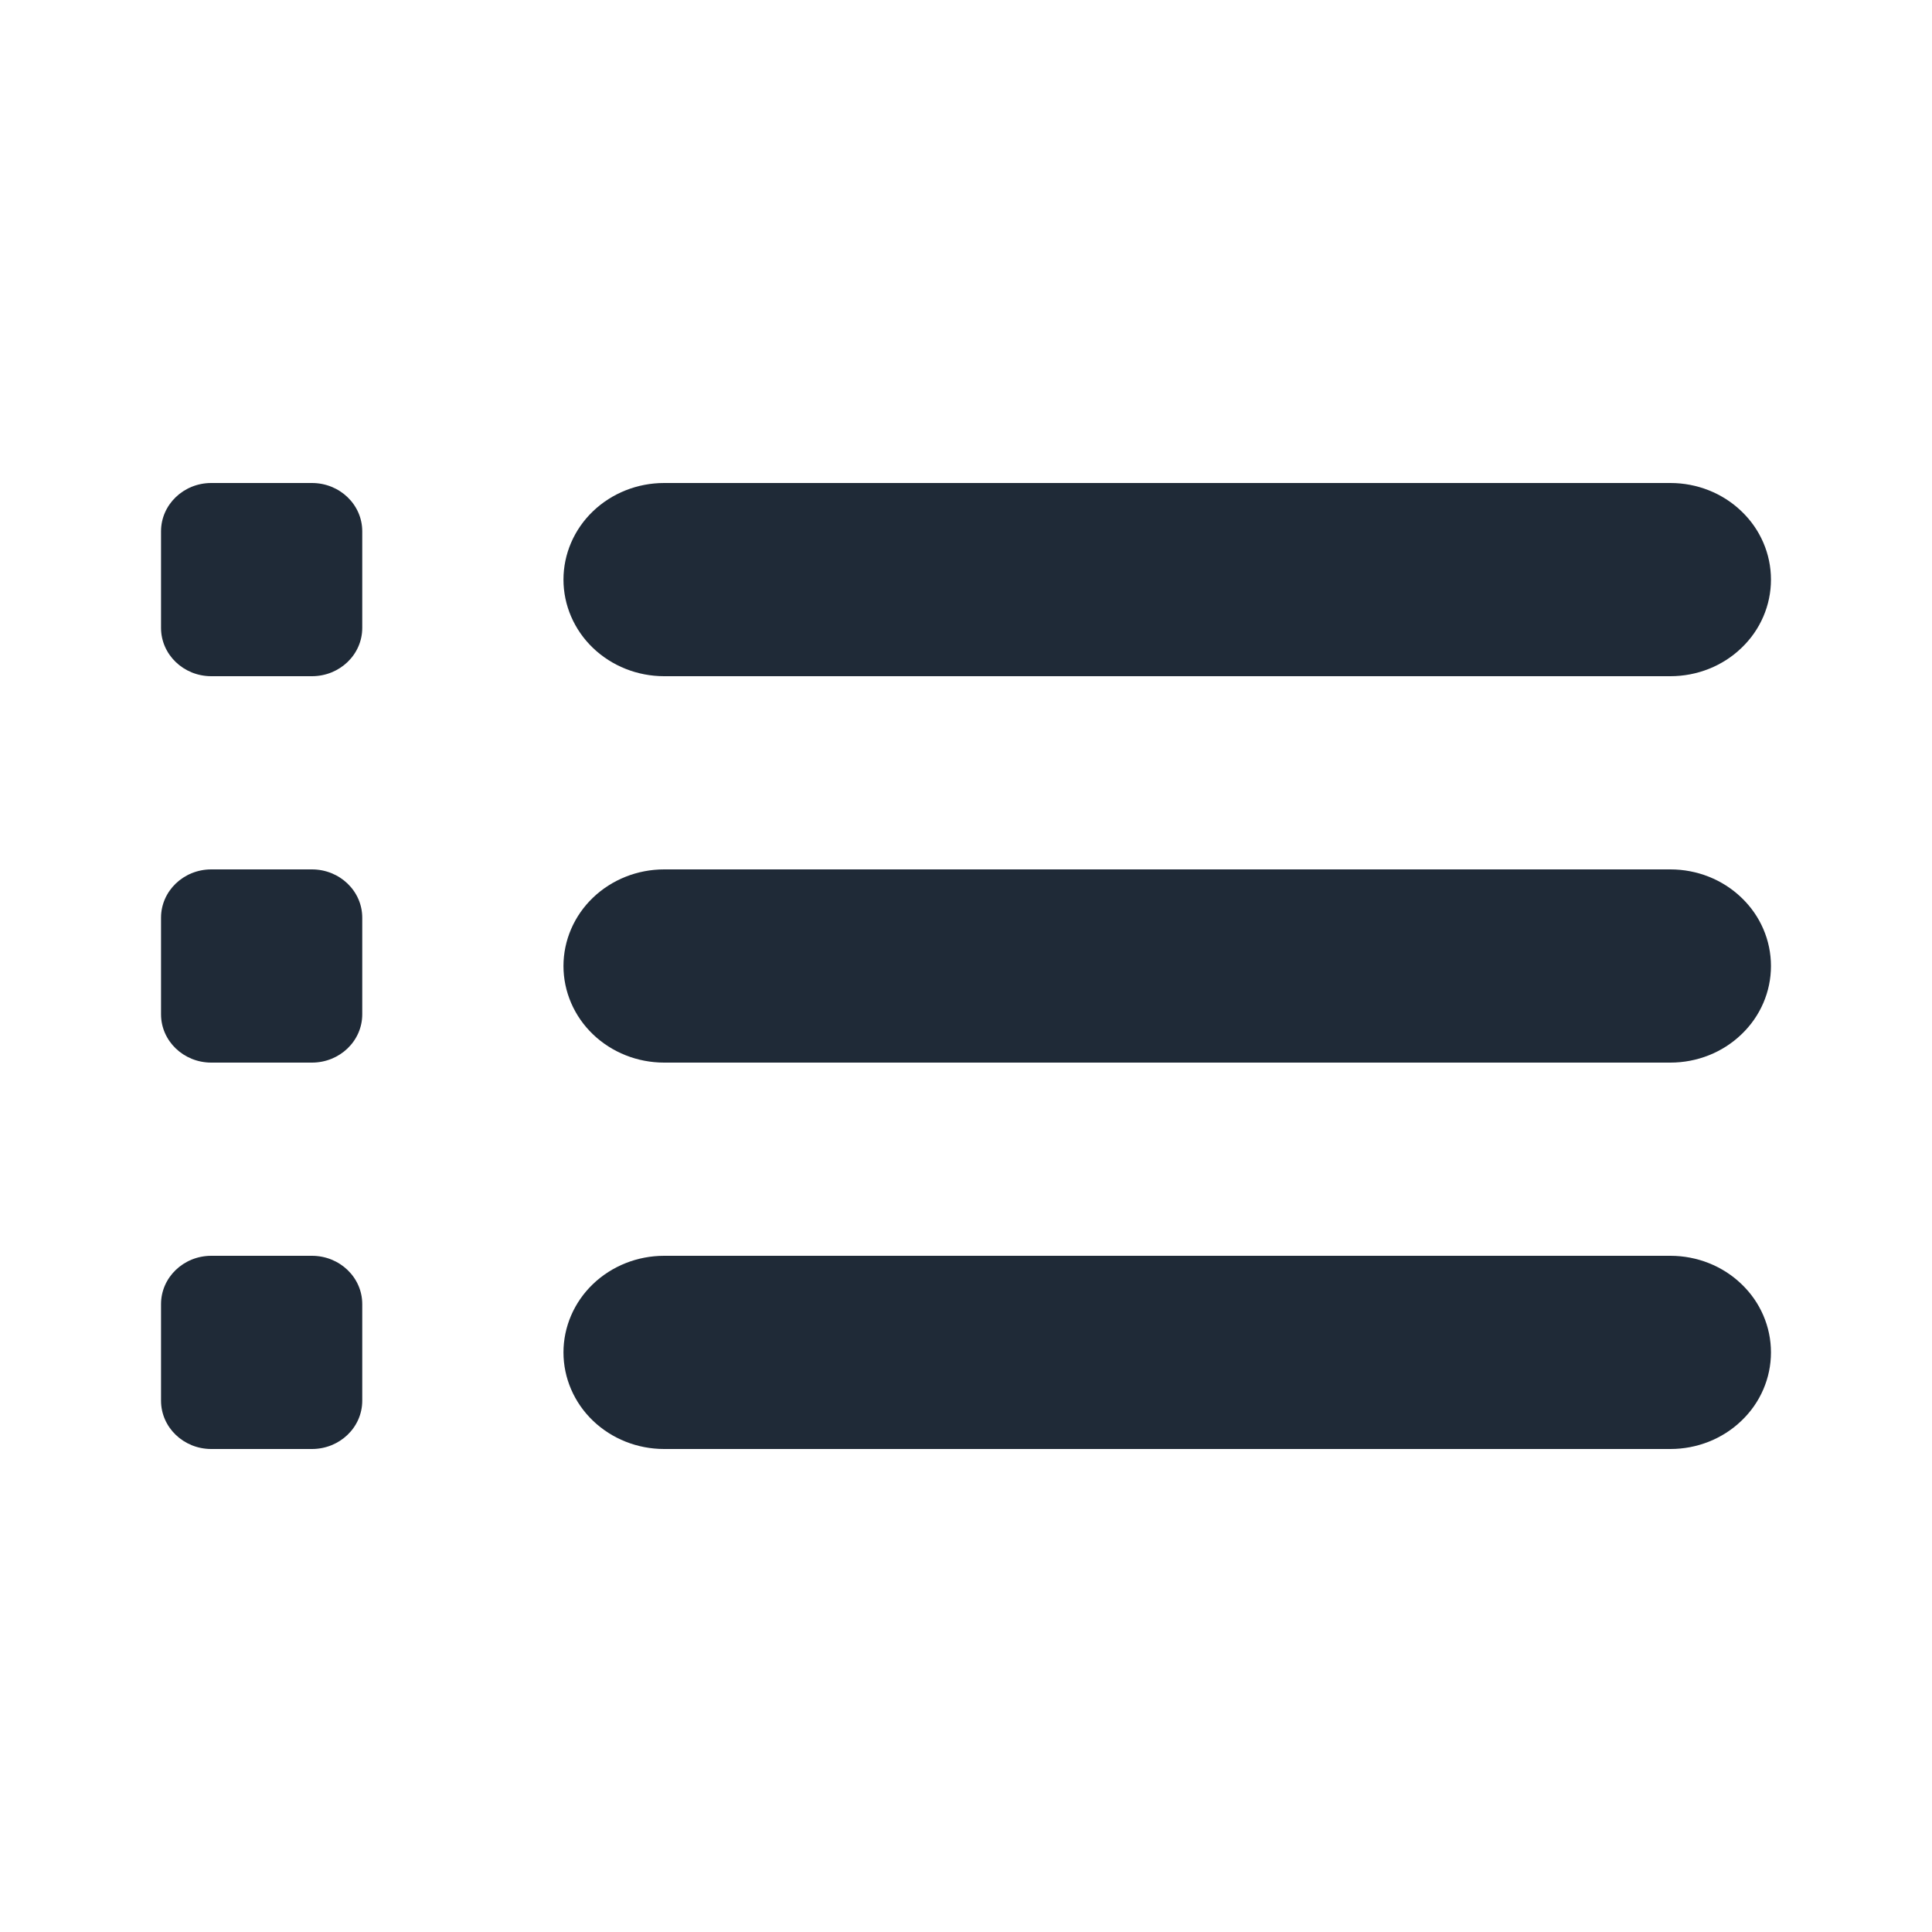 <svg width="20" height="20" viewBox="0 0 20 20" fill="none" xmlns="http://www.w3.org/2000/svg">
<path d="M3.229 5H2.187C1.9 5 1.667 5.224 1.667 5.5V6.5C1.667 6.776 1.9 7 2.187 7H3.229C3.517 7 3.75 6.776 3.75 6.5V5.5C3.75 5.224 3.517 5 3.229 5Z" fill="#1F2A37"/>
<path d="M3.229 9H2.187C1.9 9 1.667 9.224 1.667 9.5V10.5C1.667 10.776 1.9 11 2.187 11H3.229C3.517 11 3.75 10.776 3.75 10.5V9.5C3.75 9.224 3.517 9 3.229 9Z" fill="#1F2A37"/>
<path d="M3.229 13H2.187C1.9 13 1.667 13.224 1.667 13.5V14.5C1.667 14.776 1.9 15 2.187 15H3.229C3.517 15 3.75 14.776 3.75 14.5V13.5C3.75 13.224 3.517 13 3.229 13Z" fill="#1F2A37"/>
<path d="M17.292 7H6.875C6.599 7 6.334 6.895 6.138 6.707C5.943 6.52 5.833 6.265 5.833 6C5.833 5.735 5.943 5.48 6.138 5.293C6.334 5.105 6.599 5 6.875 5H17.292C17.568 5 17.833 5.105 18.028 5.293C18.224 5.48 18.333 5.735 18.333 6C18.333 6.265 18.224 6.52 18.028 6.707C17.833 6.895 17.568 7 17.292 7Z" fill="#1F2A37"/>
<path d="M17.292 11H6.875C6.599 11 6.334 10.895 6.138 10.707C5.943 10.52 5.833 10.265 5.833 10C5.833 9.735 5.943 9.48 6.138 9.293C6.334 9.105 6.599 9 6.875 9H17.292C17.568 9 17.833 9.105 18.028 9.293C18.224 9.48 18.333 9.735 18.333 10C18.333 10.265 18.224 10.52 18.028 10.707C17.833 10.895 17.568 11 17.292 11Z" fill="#1F2A37"/>
<path d="M17.292 15H6.875C6.599 15 6.334 14.895 6.138 14.707C5.943 14.52 5.833 14.265 5.833 14C5.833 13.735 5.943 13.48 6.138 13.293C6.334 13.105 6.599 13 6.875 13H17.292C17.568 13 17.833 13.105 18.028 13.293C18.224 13.48 18.333 13.735 18.333 14C18.333 14.265 18.224 14.52 18.028 14.707C17.833 14.895 17.568 15 17.292 15Z" fill="#1F2A37"/>
</svg>

